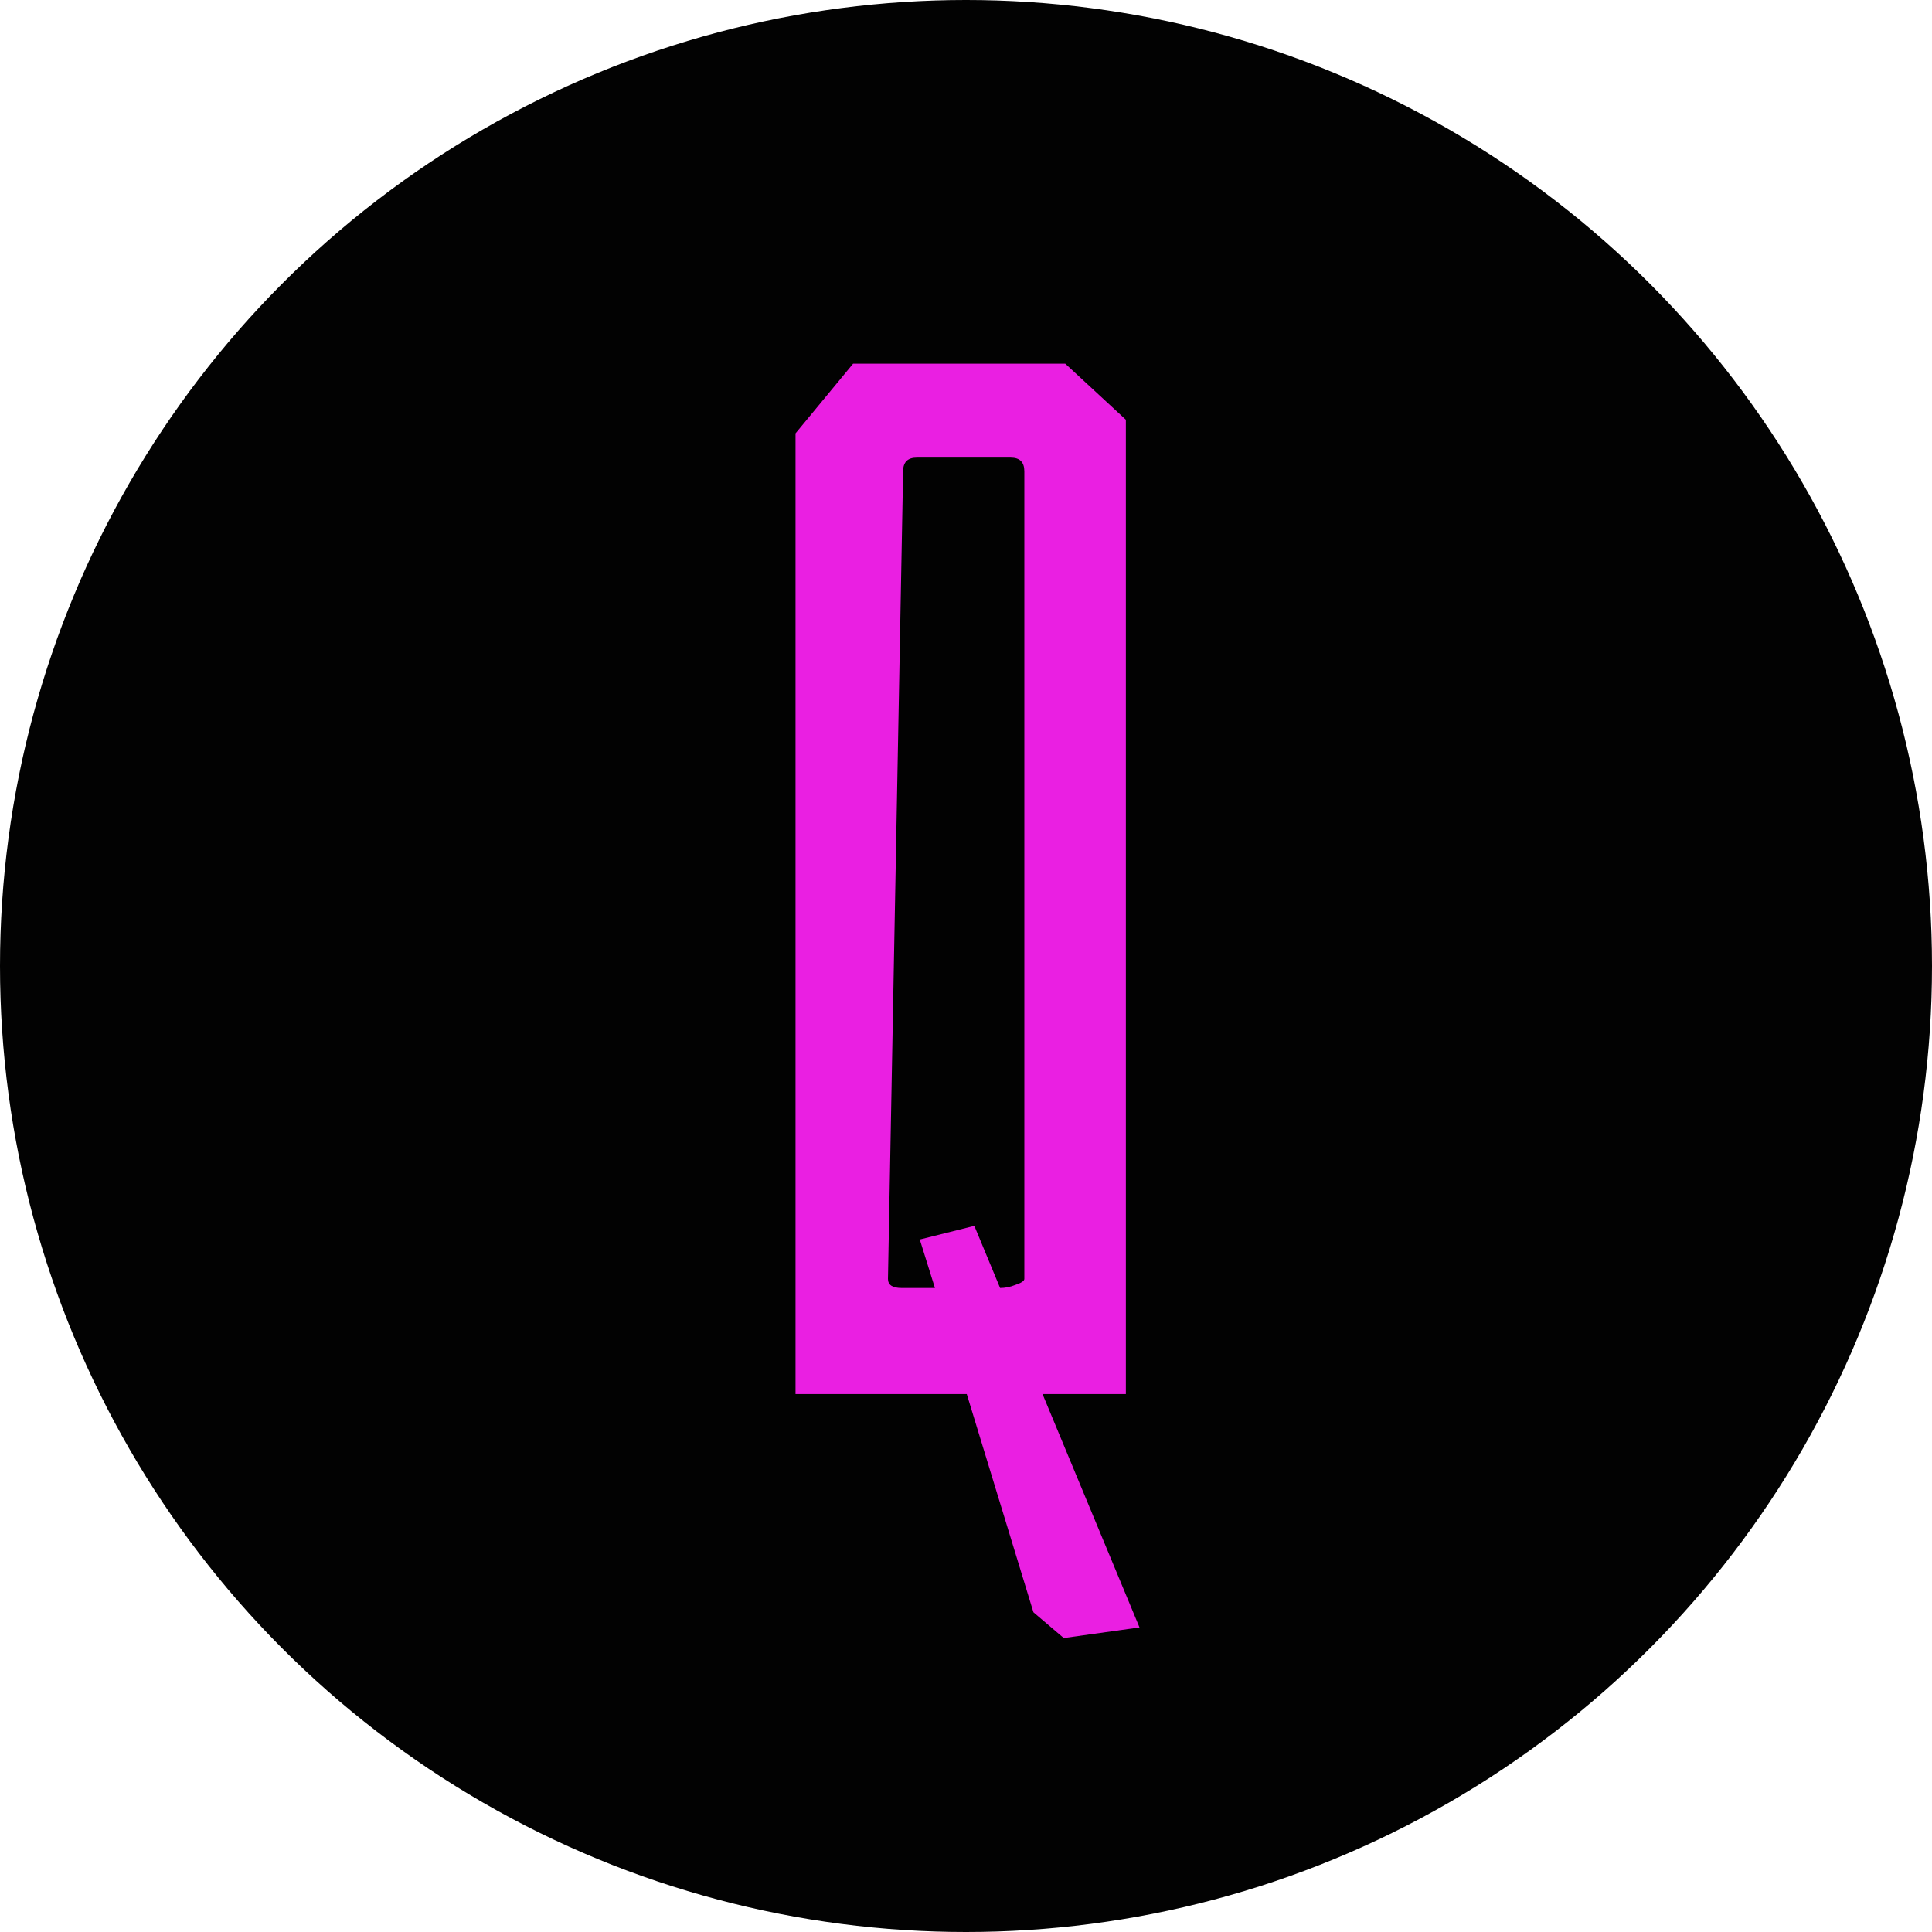 <svg width="102" height="102" viewBox="0 0 102 102" fill="none" xmlns="http://www.w3.org/2000/svg">
<circle cx="51" cy="51" r="51" fill="#020202"/>
<path d="M45.04 19.2H56.24L59.44 22.16V73.6H55.04L60.16 85.92L56.16 86.48L54.56 85.12L51.04 73.6H42V22.88L45.04 19.2ZM54.08 24.88C54.08 24.4 53.84 24.16 53.36 24.16H48.4C47.92 24.16 47.68 24.4 47.68 24.88L46.88 67.52C46.88 67.84 47.12 68 47.6 68H49.36L48.56 65.44L51.44 64.72L52.8 68C53.067 68 53.333 67.947 53.6 67.84C53.92 67.733 54.08 67.627 54.08 67.52V24.88Z" fill="#EA1FE2"/>
</svg>
